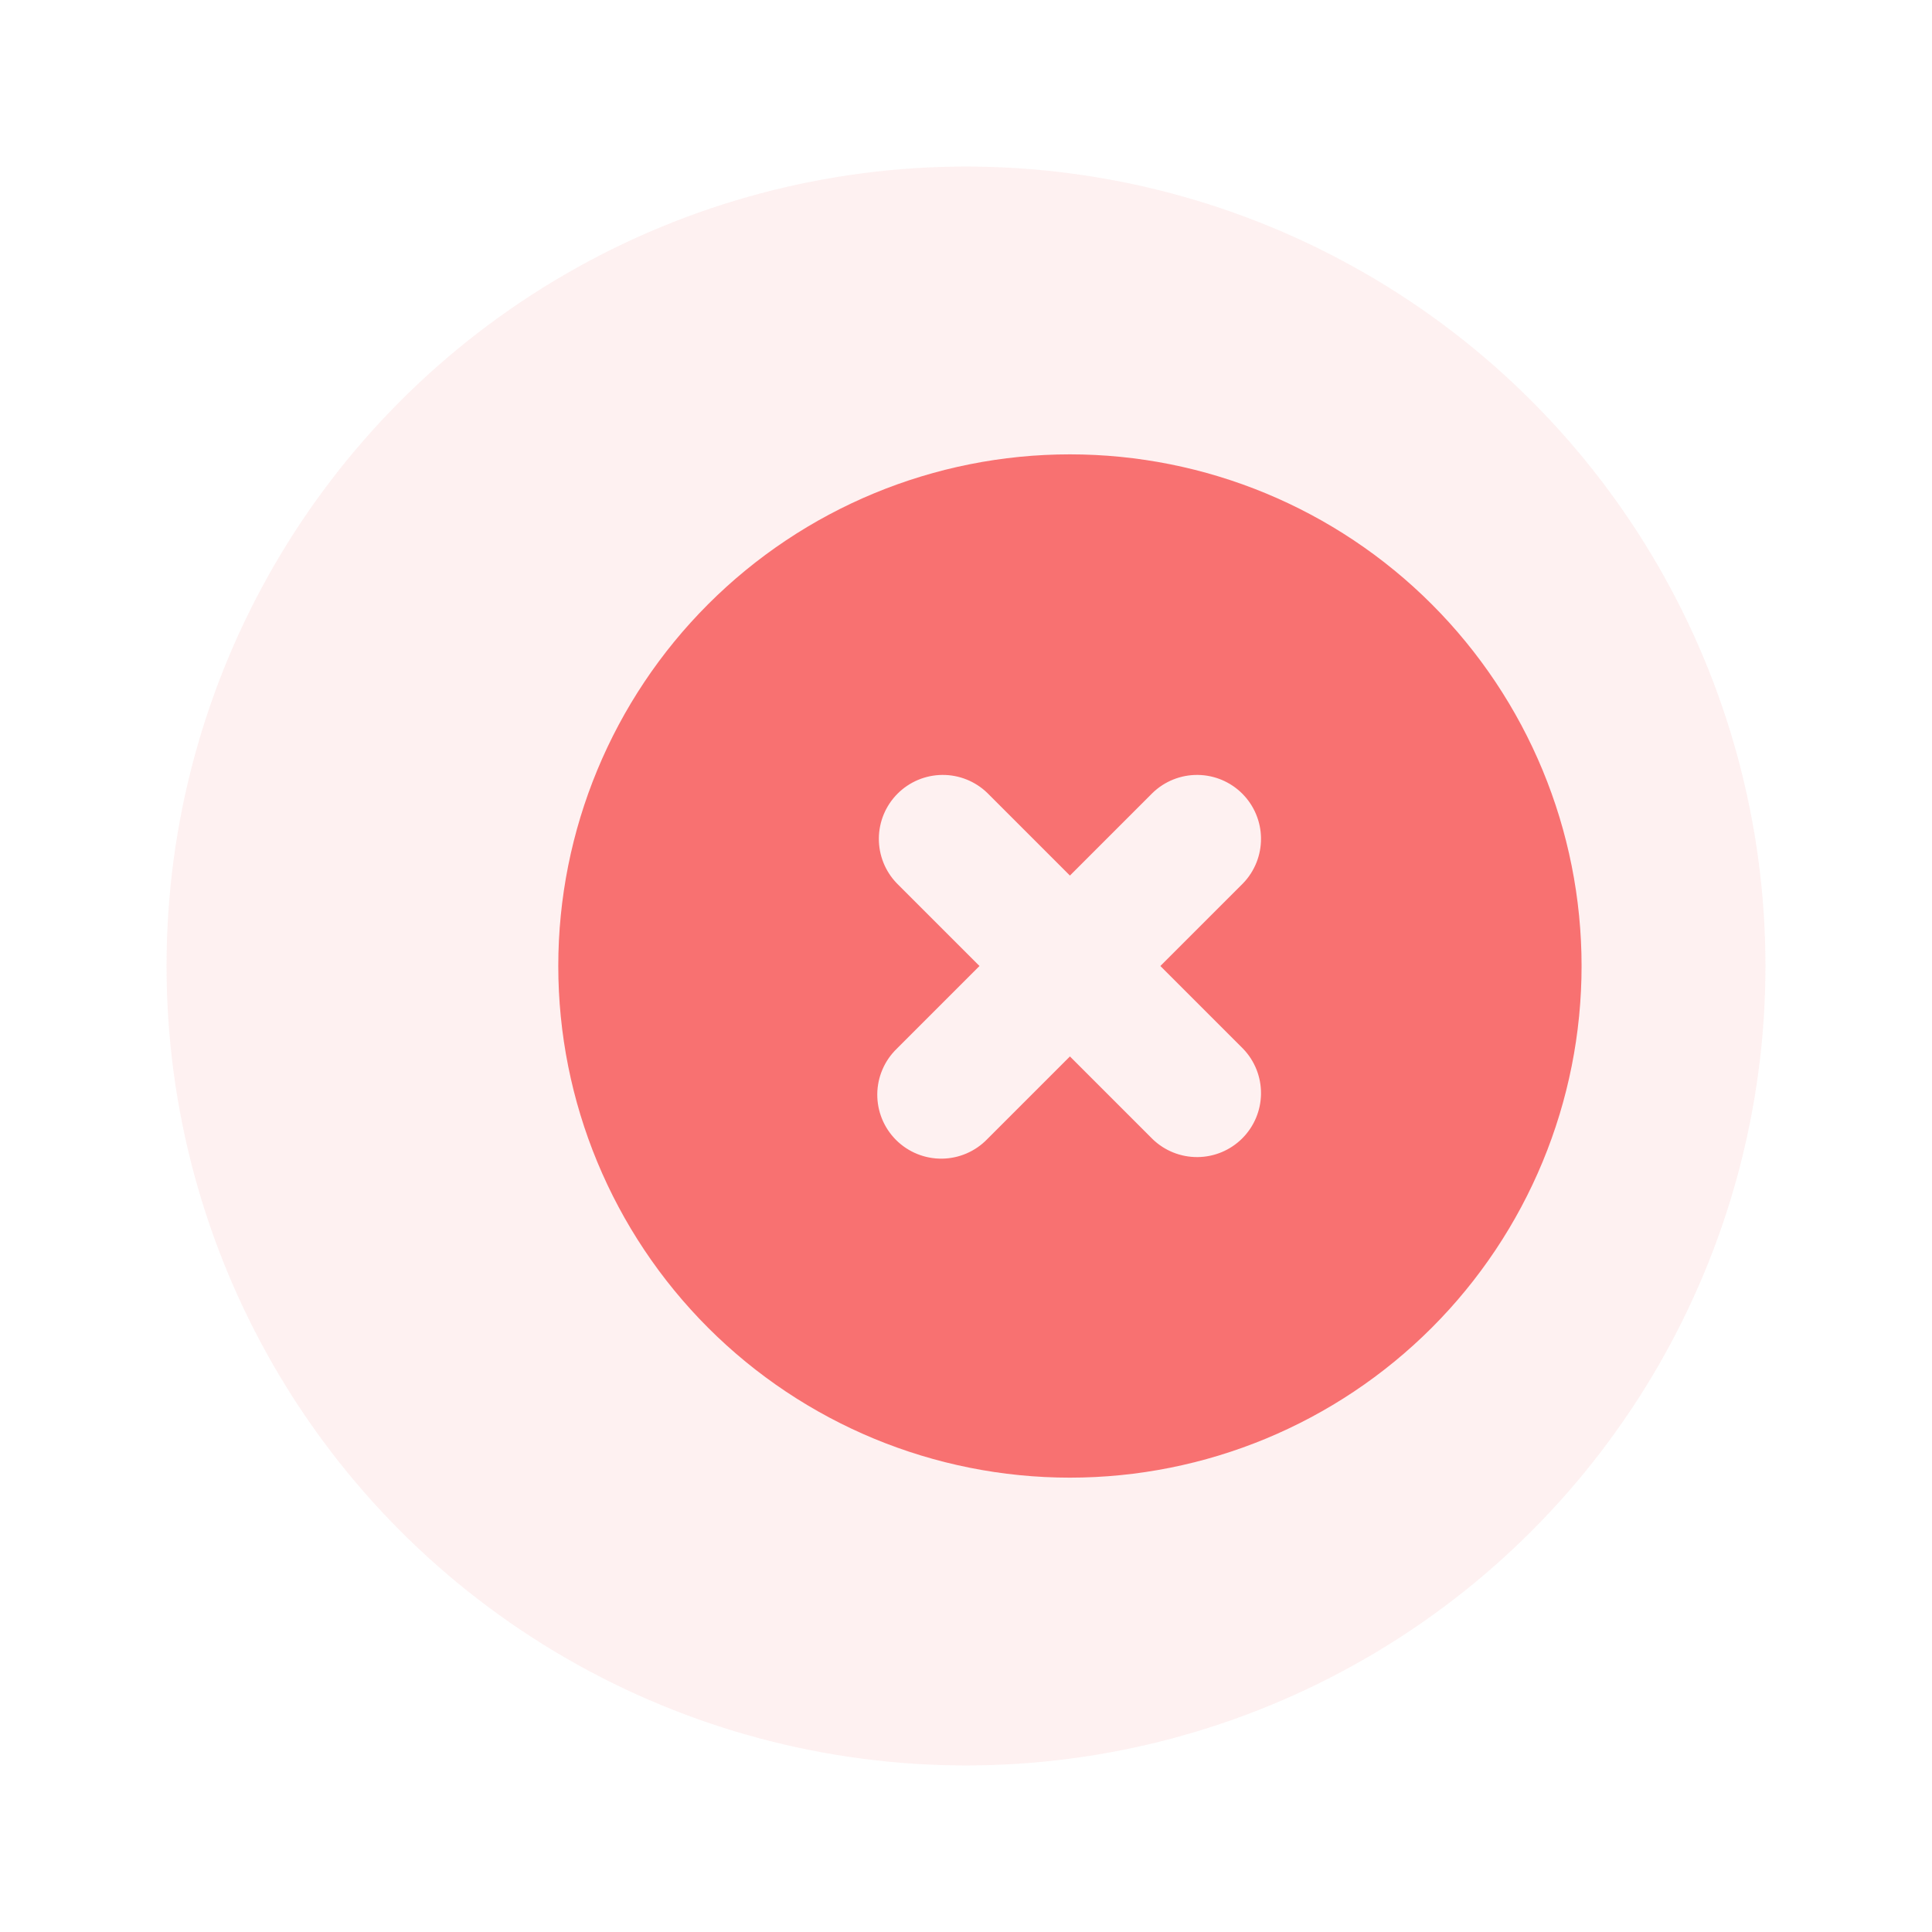 <svg width="406" height="406" viewBox="0 0 406 406" fill="none" xmlns="http://www.w3.org/2000/svg">
<circle cx="203" cy="203" r="168" fill="#F87171" fill-opacity="0.1"/>
<path fill-rule="evenodd" clip-rule="evenodd" d="M224.84 310.52C253.356 310.52 280.704 299.192 300.868 279.029C321.032 258.865 332.36 231.517 332.36 203C332.36 174.484 321.032 147.136 300.868 126.972C280.704 106.808 253.356 95.481 224.84 95.481C196.324 95.481 168.976 106.808 148.812 126.972C128.648 147.136 117.32 174.484 117.32 203C117.32 231.517 128.648 258.865 148.812 279.029C168.976 299.192 196.324 310.52 224.84 310.52V310.52ZM207.462 166.618C204.927 164.17 201.532 162.816 198.008 162.846C194.485 162.877 191.114 164.29 188.622 166.782C186.13 169.274 184.716 172.645 184.686 176.169C184.655 179.693 186.01 183.088 188.458 185.623L205.836 203L188.458 220.378C187.174 221.618 186.15 223.101 185.446 224.741C184.742 226.381 184.371 228.144 184.355 229.929C184.34 231.713 184.68 233.483 185.356 235.135C186.032 236.787 187.029 238.287 188.291 239.549C189.553 240.811 191.054 241.809 192.706 242.485C194.357 243.161 196.127 243.501 197.912 243.485C199.696 243.47 201.46 243.099 203.1 242.394C204.739 241.69 206.222 240.666 207.462 239.383L224.84 222.005L242.218 239.383C244.753 241.831 248.148 243.185 251.672 243.155C255.196 243.124 258.567 241.711 261.058 239.219C263.55 236.727 264.964 233.356 264.994 229.832C265.025 226.308 263.67 222.913 261.222 220.378L243.844 203L261.222 185.623C263.67 183.088 265.025 179.693 264.994 176.169C264.964 172.645 263.55 169.274 261.058 166.782C258.567 164.29 255.196 162.877 251.672 162.846C248.148 162.816 244.753 164.17 242.218 166.618L224.84 183.996L207.462 166.618Z" fill="#F87171"/>
</svg>
